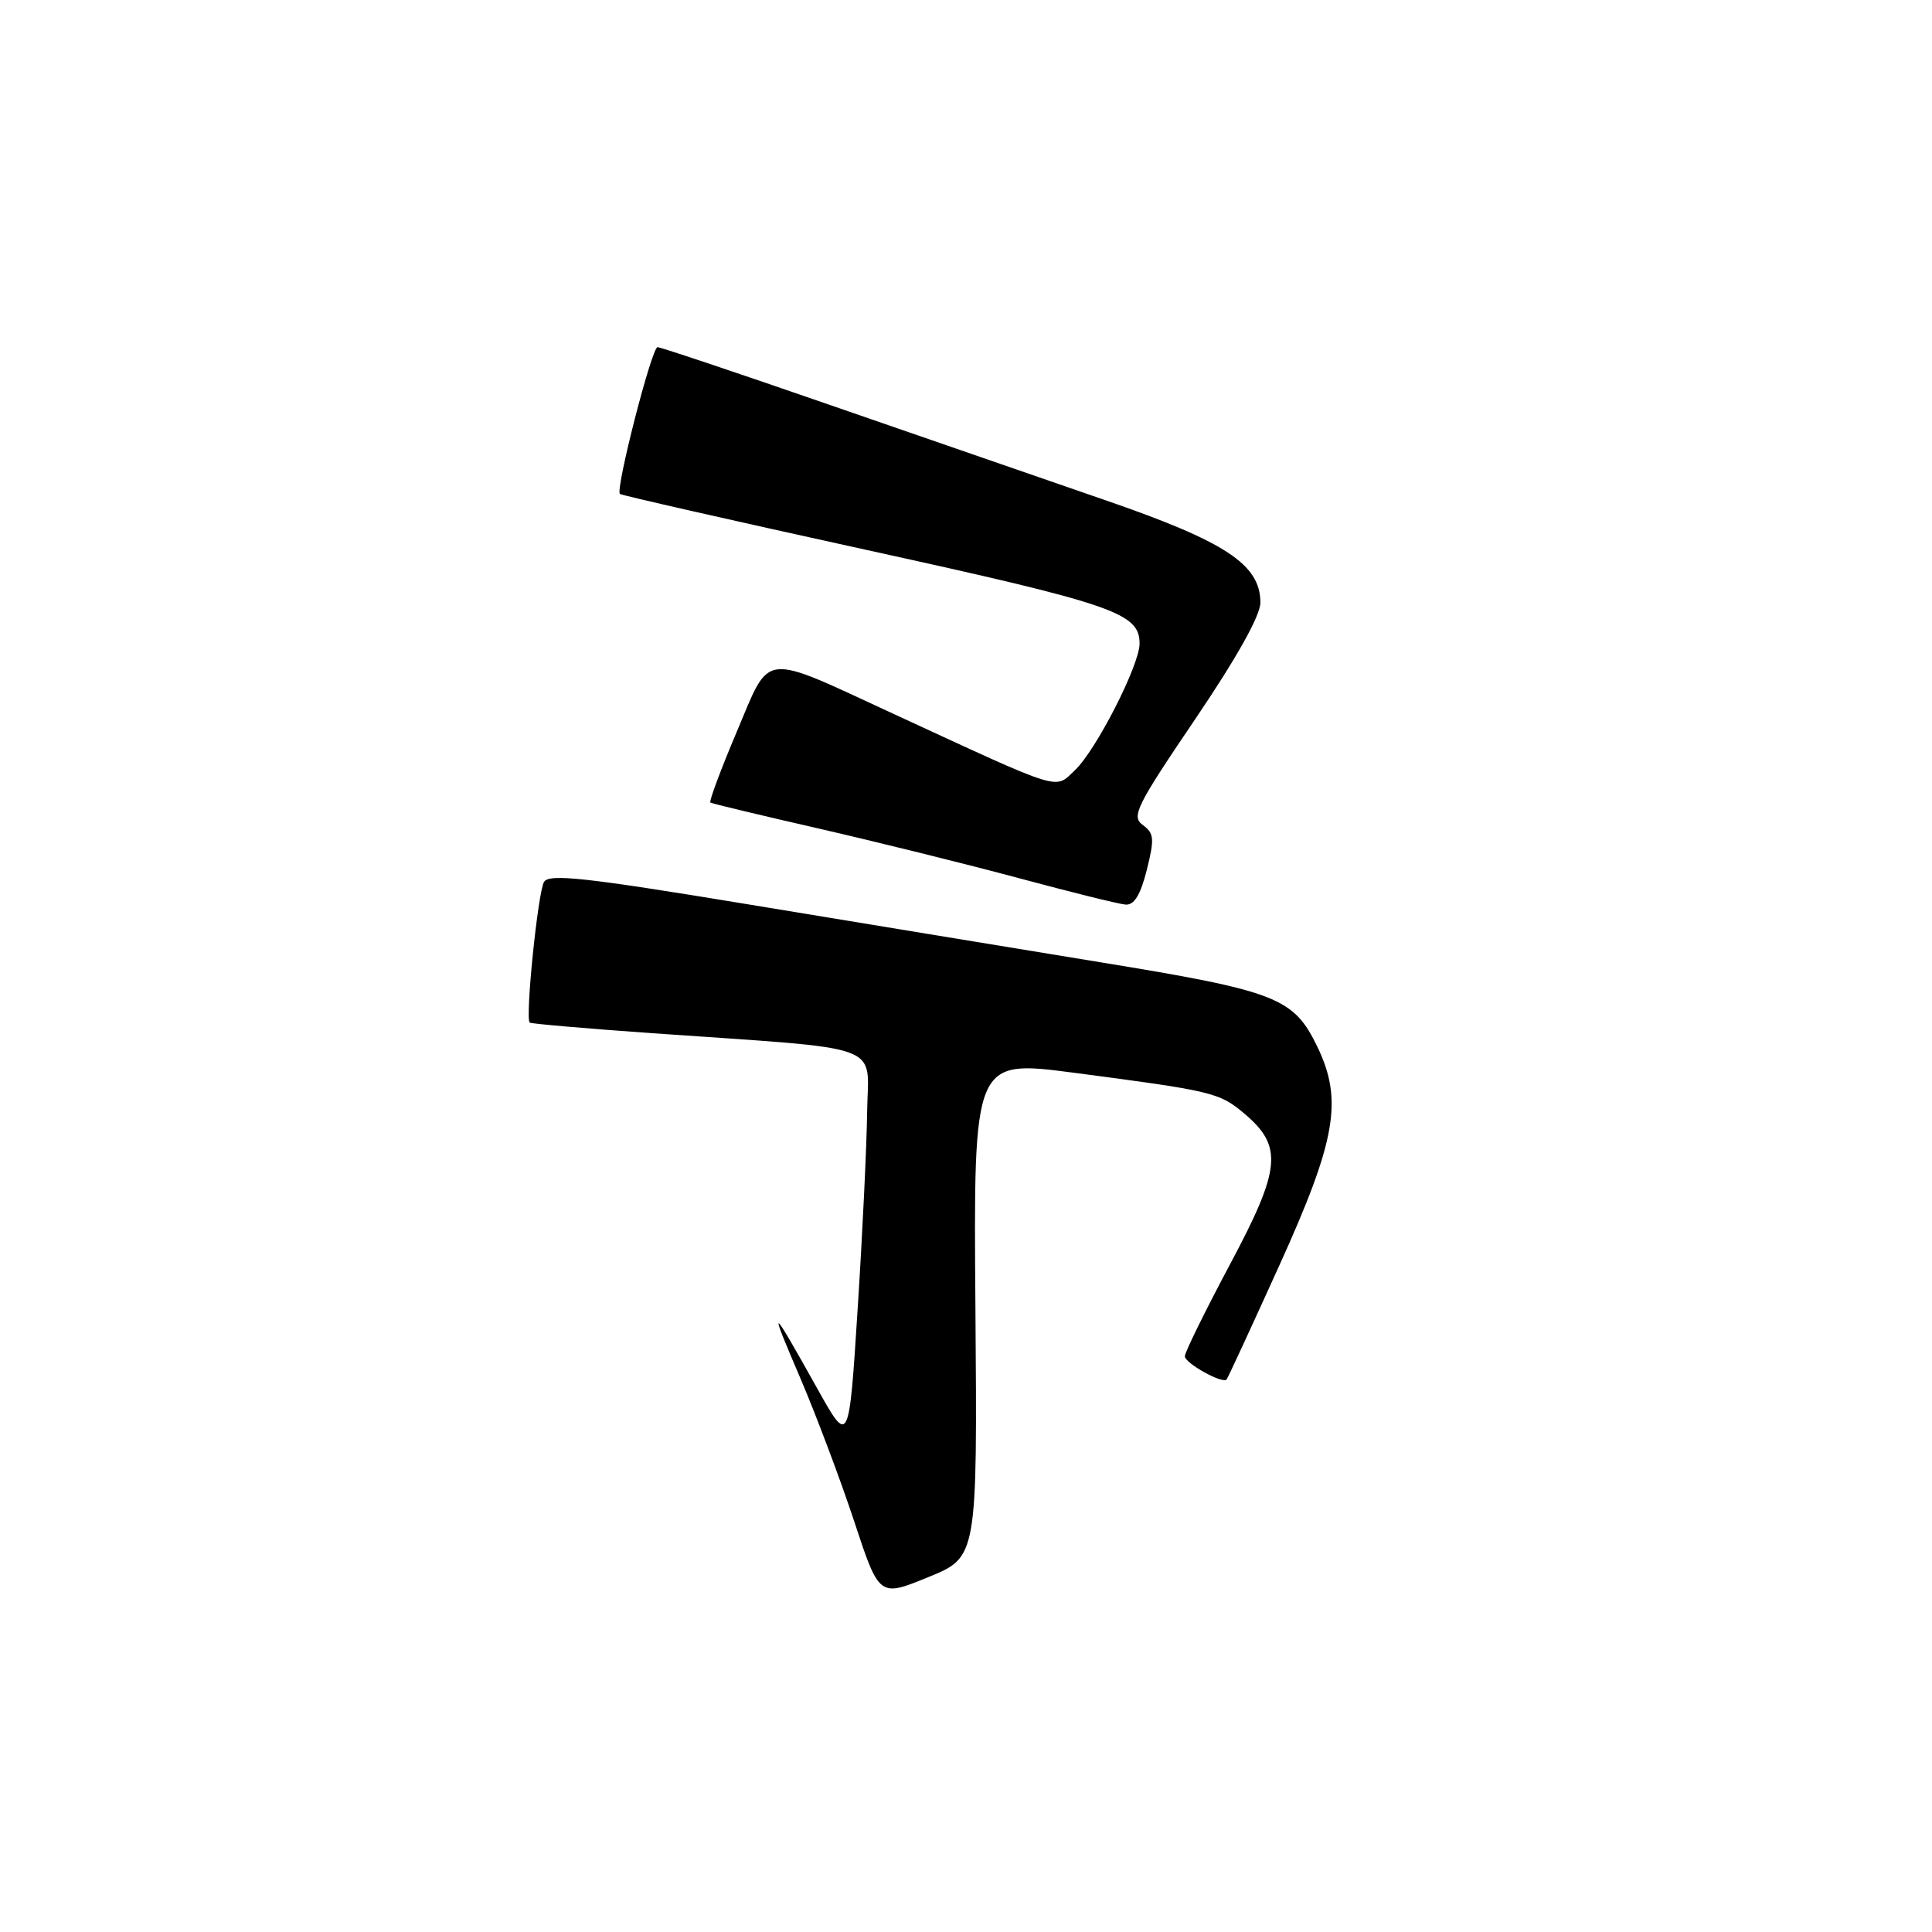 <?xml version="1.0" encoding="UTF-8" standalone="no"?>
<!DOCTYPE svg PUBLIC "-//W3C//DTD SVG 1.1//EN" "http://www.w3.org/Graphics/SVG/1.1/DTD/svg11.dtd" >
<svg xmlns="http://www.w3.org/2000/svg" xmlns:xlink="http://www.w3.org/1999/xlink" version="1.1" viewBox="0 0 256 256">
 <g >
 <path fill="currentColor"
d=" M 129.25 173.37 C 128.99 140.41 128.99 140.41 142.25 142.14 C 160.65 144.55 161.57 144.77 164.84 147.52 C 170.03 151.89 169.76 154.82 163.00 167.50 C 159.70 173.69 157.00 179.18 157.00 179.71 C 157.00 180.63 161.96 183.39 162.53 182.79 C 162.68 182.63 165.83 175.81 169.54 167.63 C 177.04 151.08 177.96 145.77 174.57 138.73 C 171.42 132.19 169.22 131.33 145.84 127.51 C 134.10 125.59 112.90 122.10 98.71 119.76 C 77.60 116.28 72.77 115.75 72.09 116.85 C 71.28 118.16 69.57 134.93 70.19 135.50 C 70.36 135.65 77.70 136.29 86.50 136.91 C 117.91 139.12 115.01 138.06 114.90 147.37 C 114.84 151.84 114.28 163.60 113.64 173.50 C 112.49 191.50 112.49 191.50 108.30 184.00 C 102.06 172.83 101.76 172.63 106.00 182.50 C 108.12 187.45 111.35 196.03 113.18 201.57 C 116.50 211.64 116.50 211.64 123.00 208.98 C 129.50 206.33 129.50 206.33 129.25 173.37 Z  M 151.95 115.29 C 152.99 111.14 152.93 110.42 151.43 109.32 C 149.88 108.19 150.53 106.86 158.37 95.29 C 163.93 87.07 167.02 81.54 167.01 79.83 C 166.99 74.79 162.41 71.77 146.35 66.24 C 138.18 63.42 121.68 57.72 109.68 53.56 C 97.68 49.40 87.53 46.00 87.13 46.00 C 86.36 46.00 81.52 64.87 82.14 65.45 C 82.34 65.63 97.09 68.98 114.92 72.89 C 147.66 80.07 151.00 81.22 151.00 85.28 C 151.00 88.13 145.22 99.44 142.43 102.06 C 139.70 104.63 141.09 105.07 118.50 94.64 C 100.65 86.40 102.17 86.23 97.61 97.00 C 95.49 102.00 93.93 106.20 94.13 106.34 C 94.33 106.48 100.80 108.03 108.50 109.79 C 116.20 111.56 128.12 114.51 135.00 116.36 C 141.88 118.21 148.23 119.79 149.13 119.86 C 150.28 119.96 151.11 118.61 151.95 115.29 Z "/>
</g>
</svg>